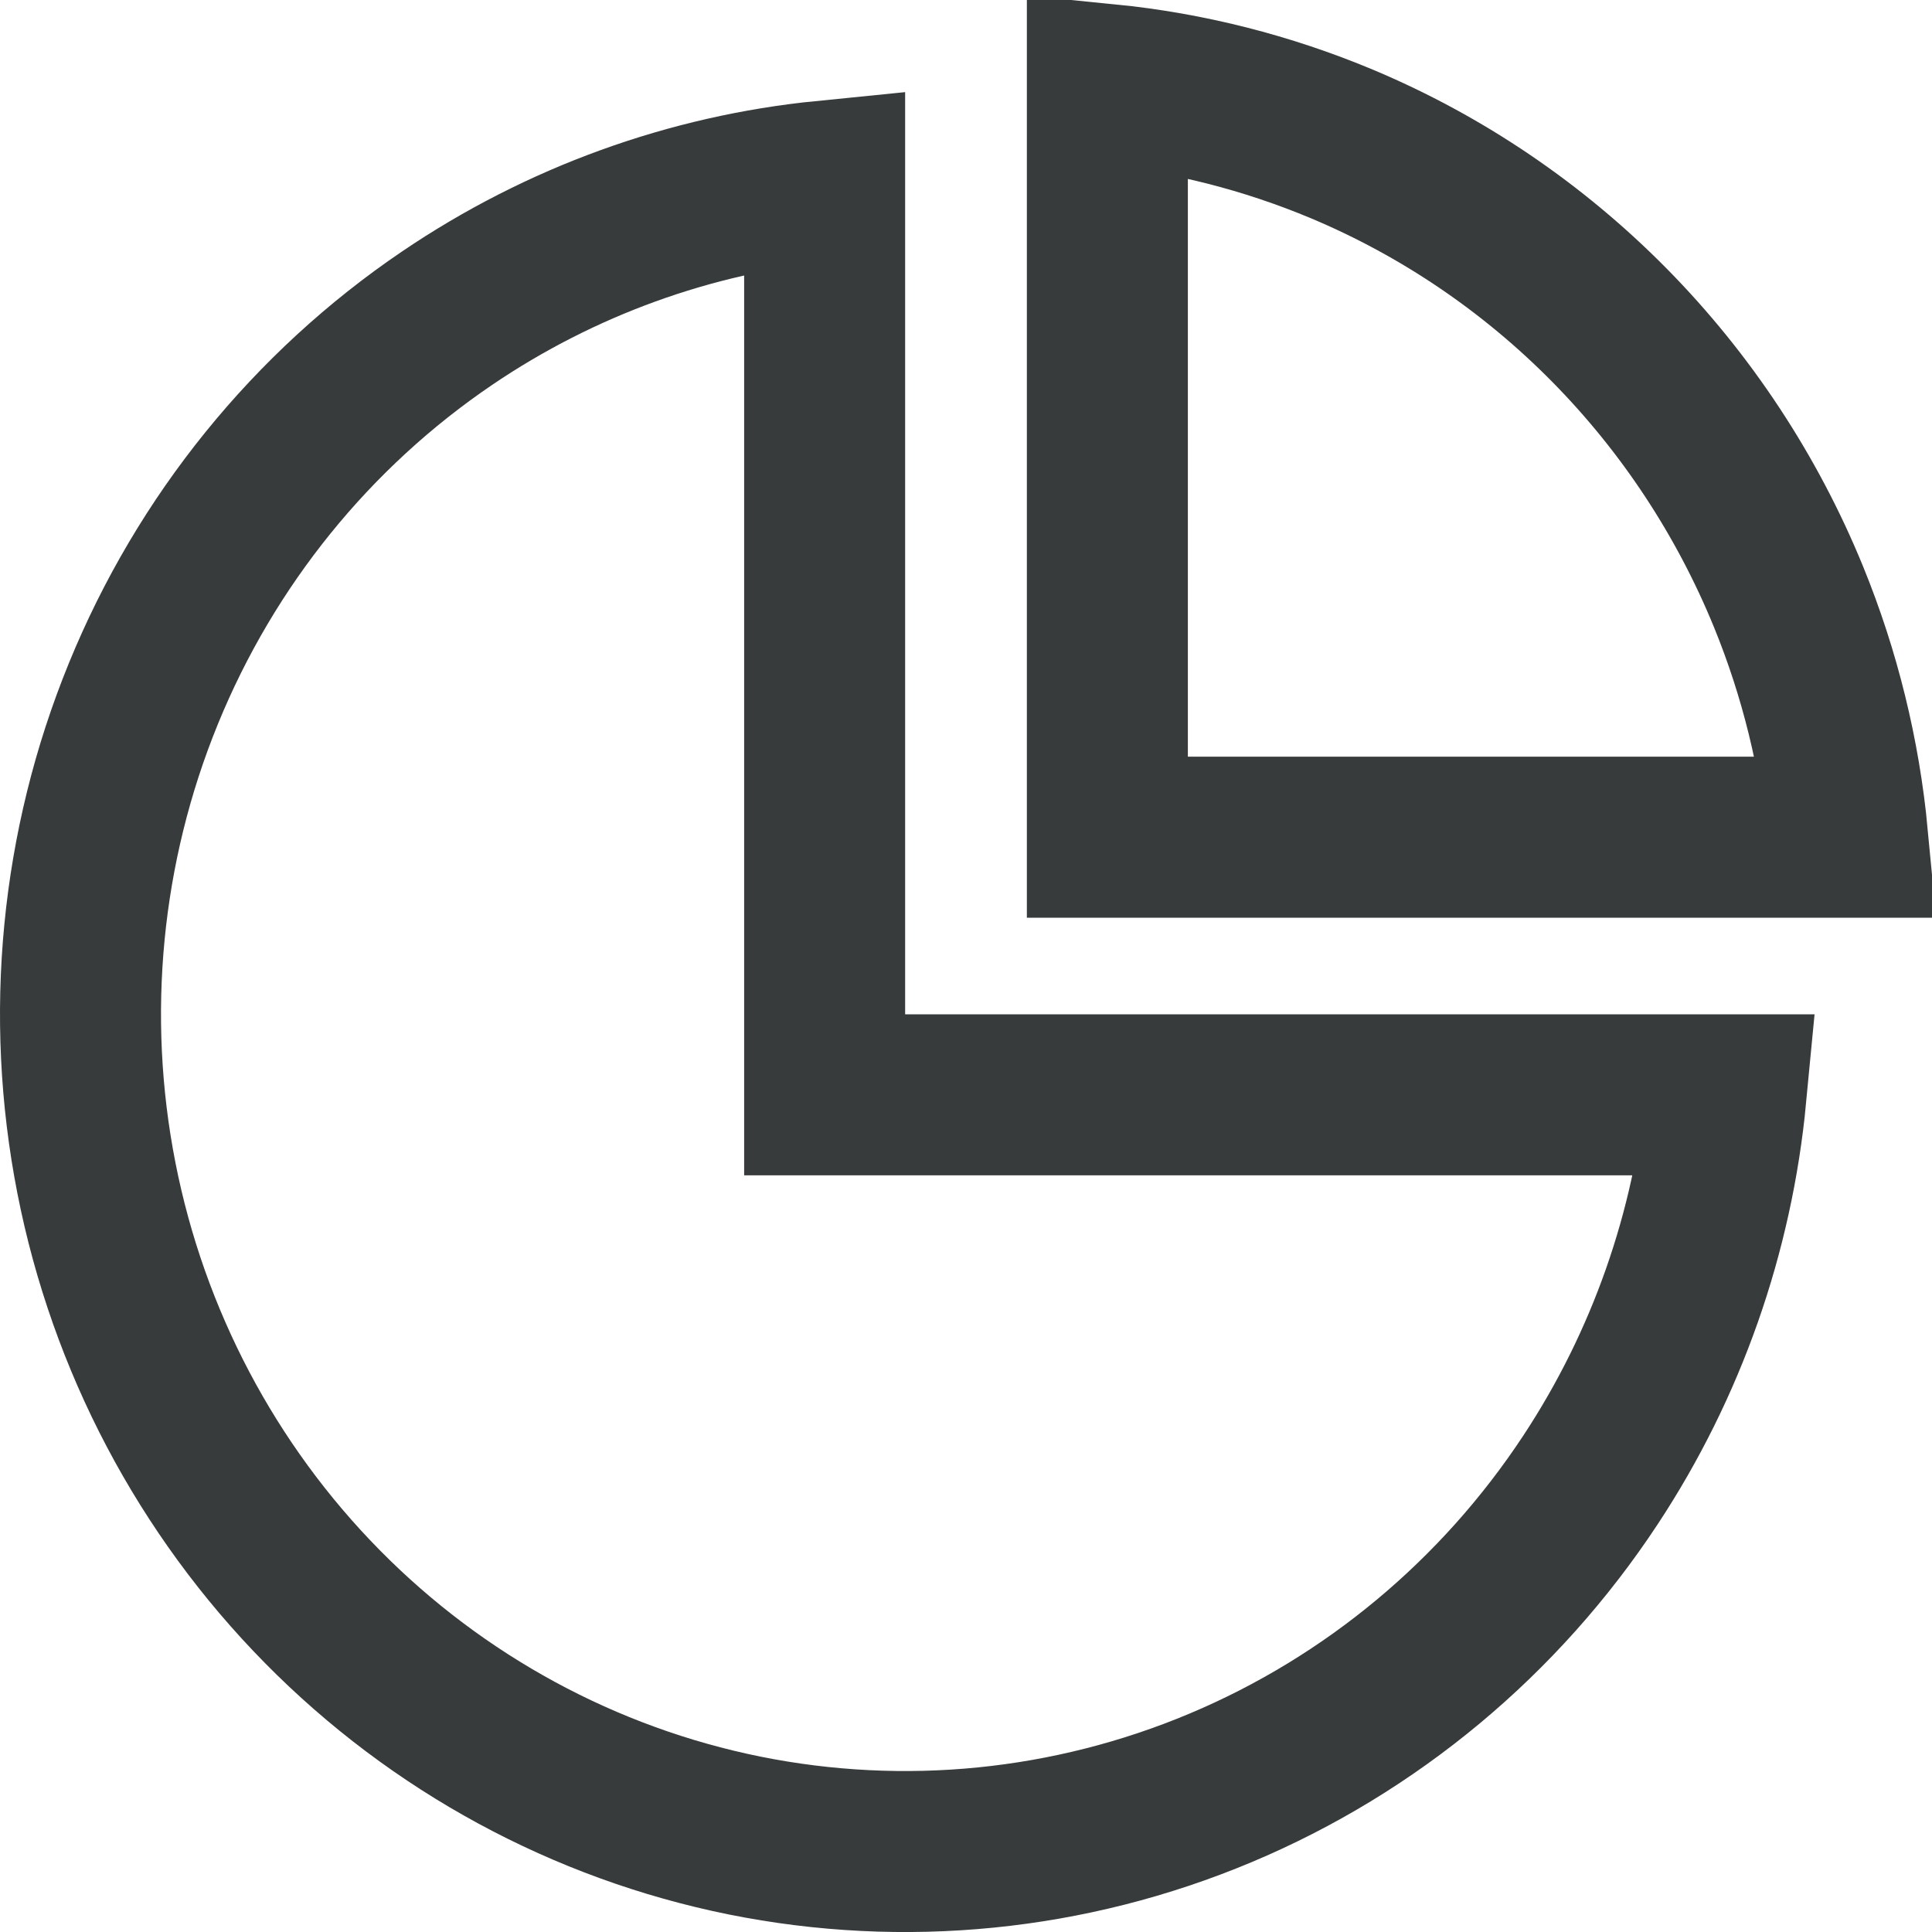 <svg width="18" height="18" viewBox="0 0 18 18" fill="none" xmlns="http://www.w3.org/2000/svg">
<path d="M7.683 1.687L7.683 9.45V10.2H8.433H16.081C15.959 11.48 15.527 12.713 14.819 13.787C13.974 15.07 12.773 16.069 11.37 16.658C9.967 17.247 8.425 17.401 6.936 17.101C5.448 16.8 4.079 16.059 3.004 14.969C1.929 13.879 1.195 12.489 0.898 10.974C0.601 9.459 0.753 7.888 1.336 6.462C1.919 5.035 2.905 3.818 4.169 2.962C5.223 2.248 6.431 1.812 7.683 1.687ZM10.317 0.787C11.067 0.862 11.804 1.049 12.504 1.342C13.435 1.733 14.282 2.307 14.996 3.031C15.71 3.755 16.277 4.615 16.664 5.562C16.956 6.277 17.141 7.032 17.214 7.8H10.317L10.317 0.787Z" stroke="#383B3C" stroke-width="1.5"/>
</svg>
